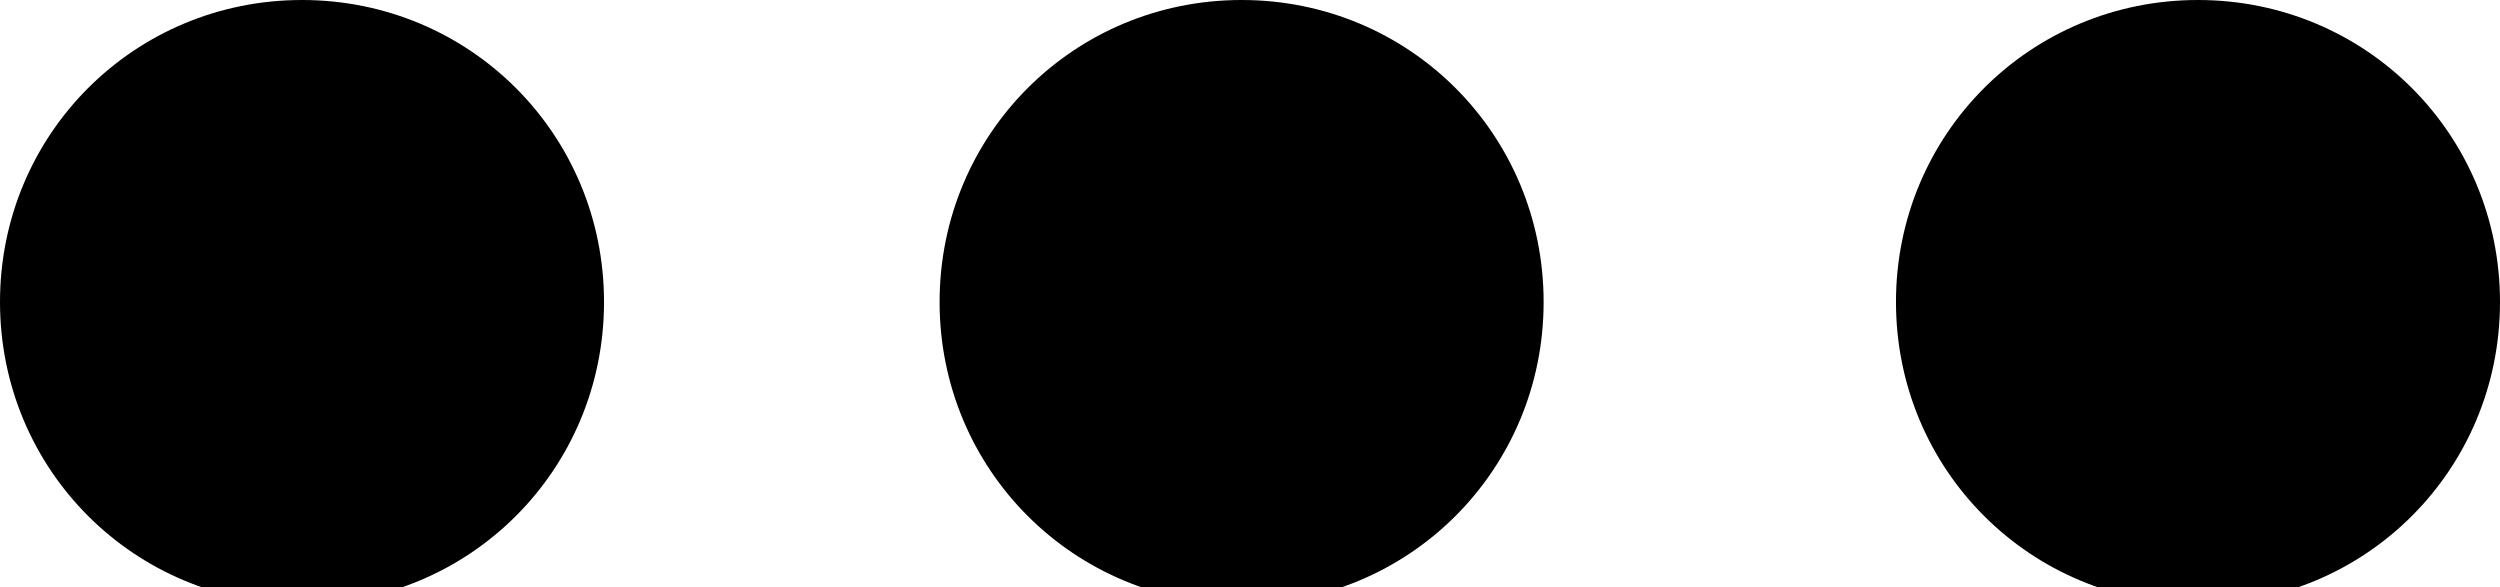 <?xml version="1.0" encoding="utf-8"?>
<!-- Generator: Adobe Illustrator 22.0.1, SVG Export Plug-In . SVG Version: 6.00 Build 0)  -->
<svg version="1.1" id="Слой_1" xmlns="http://www.w3.org/2000/svg" xmlns:xlink="http://www.w3.org/1999/xlink" x="0px" y="0px"
	 viewBox="0 0 14.9 3.5" style="enable-background:new 0 0 14.9 3.5;" xml:space="preserve">
	<path d="M1.8,0c1,0,1.8,0.8,1.8,1.8S2.8,3.6,1.8,3.6S0,2.8,0,1.8S0.8,0,1.8,0z"/>
	<path d="M7.4,0c1,0,1.8,0.8,1.8,1.8S8.4,3.6,7.4,3.6S5.6,2.8,5.6,1.8S6.4,0,7.4,0z"/>
	<path d="M13.1,0c1,0,1.8,0.8,1.8,1.8s-0.8,1.8-1.8,1.8s-1.8-0.8-1.8-1.8S12.1,0,13.1,0z"/>

</svg>

